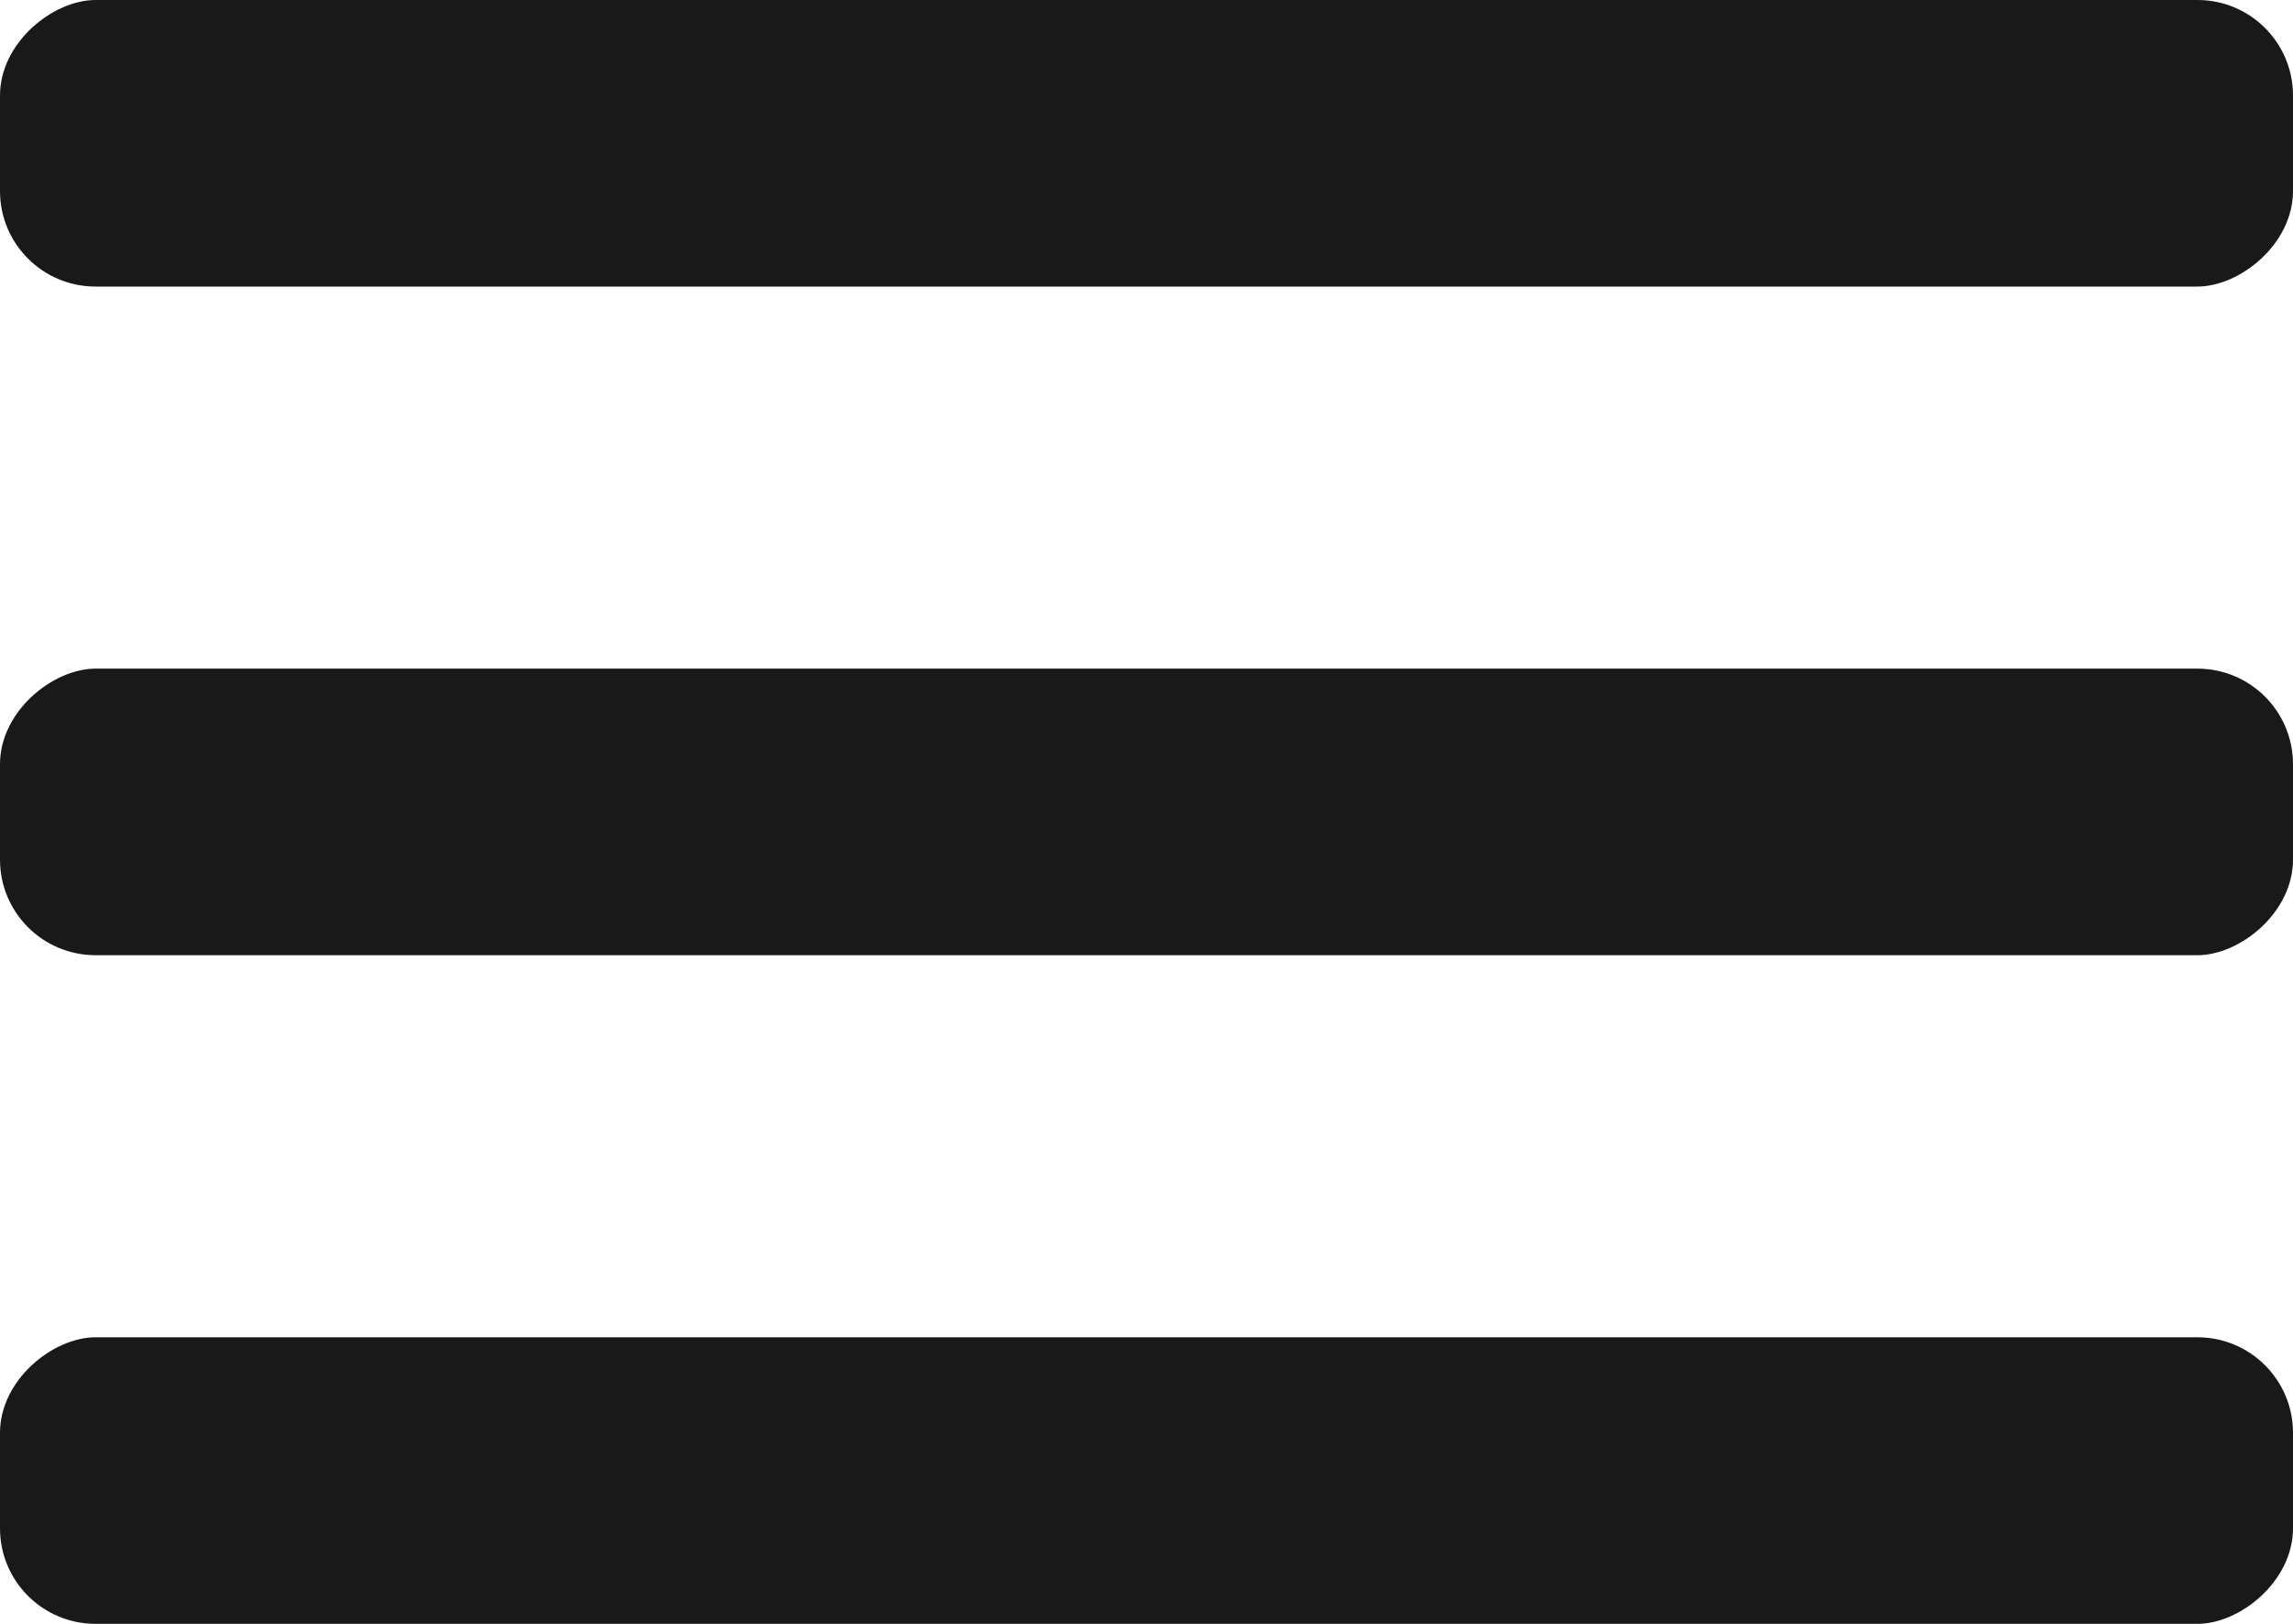 <svg width="24" height="17" viewBox="0 0 24 17" fill="none" xmlns="http://www.w3.org/2000/svg">
<rect y="3" width="3" height="24" rx="1" transform="rotate(-90 0 3)" fill="#191919"/>
<rect y="10" width="3" height="24" rx="1" transform="rotate(-90 0 10)" fill="#191919"/>
<rect y="17" width="3" height="24" rx="1" transform="rotate(-90 0 17)" fill="#191919"/>
</svg>
